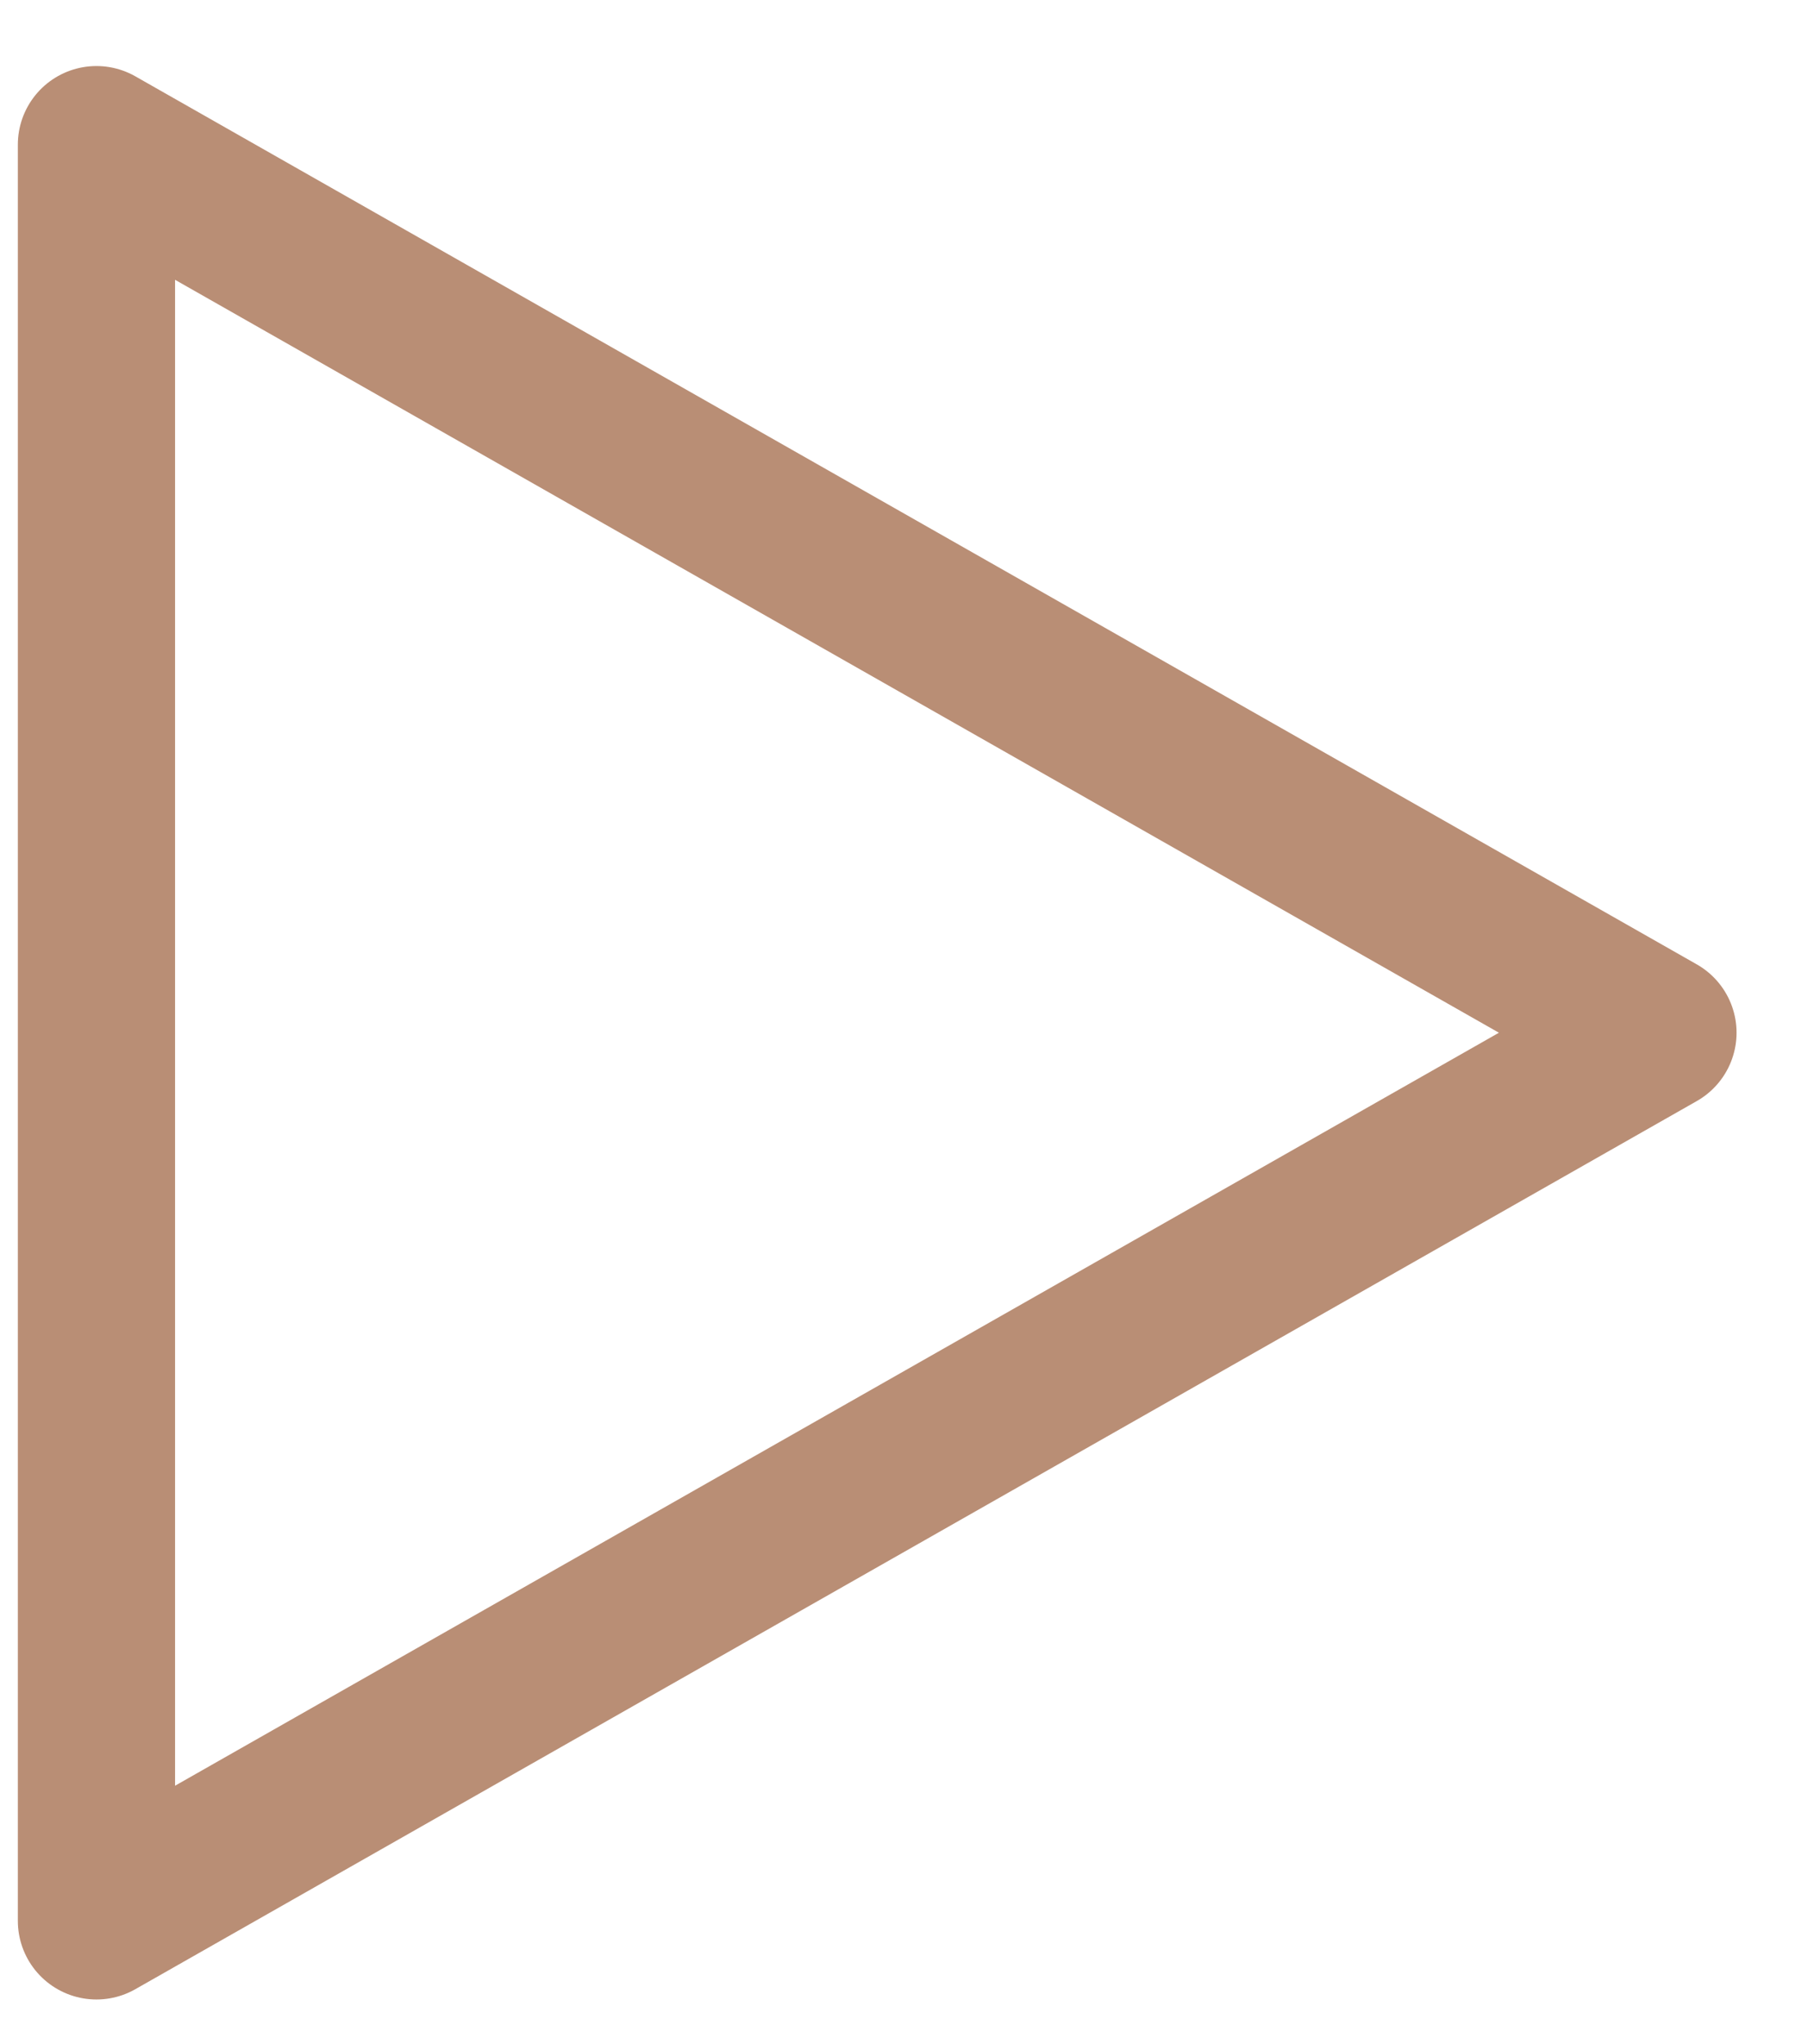 <svg width="23" height="26" viewBox="0 0 23 26" fill="none" xmlns="http://www.w3.org/2000/svg">
<path d="M1.227 24.433L21.091 13.136L1.227 1.84V24.433Z" stroke="#B98E75" stroke-width="2" stroke-linecap="round" stroke-linejoin="round"/>
</svg>
